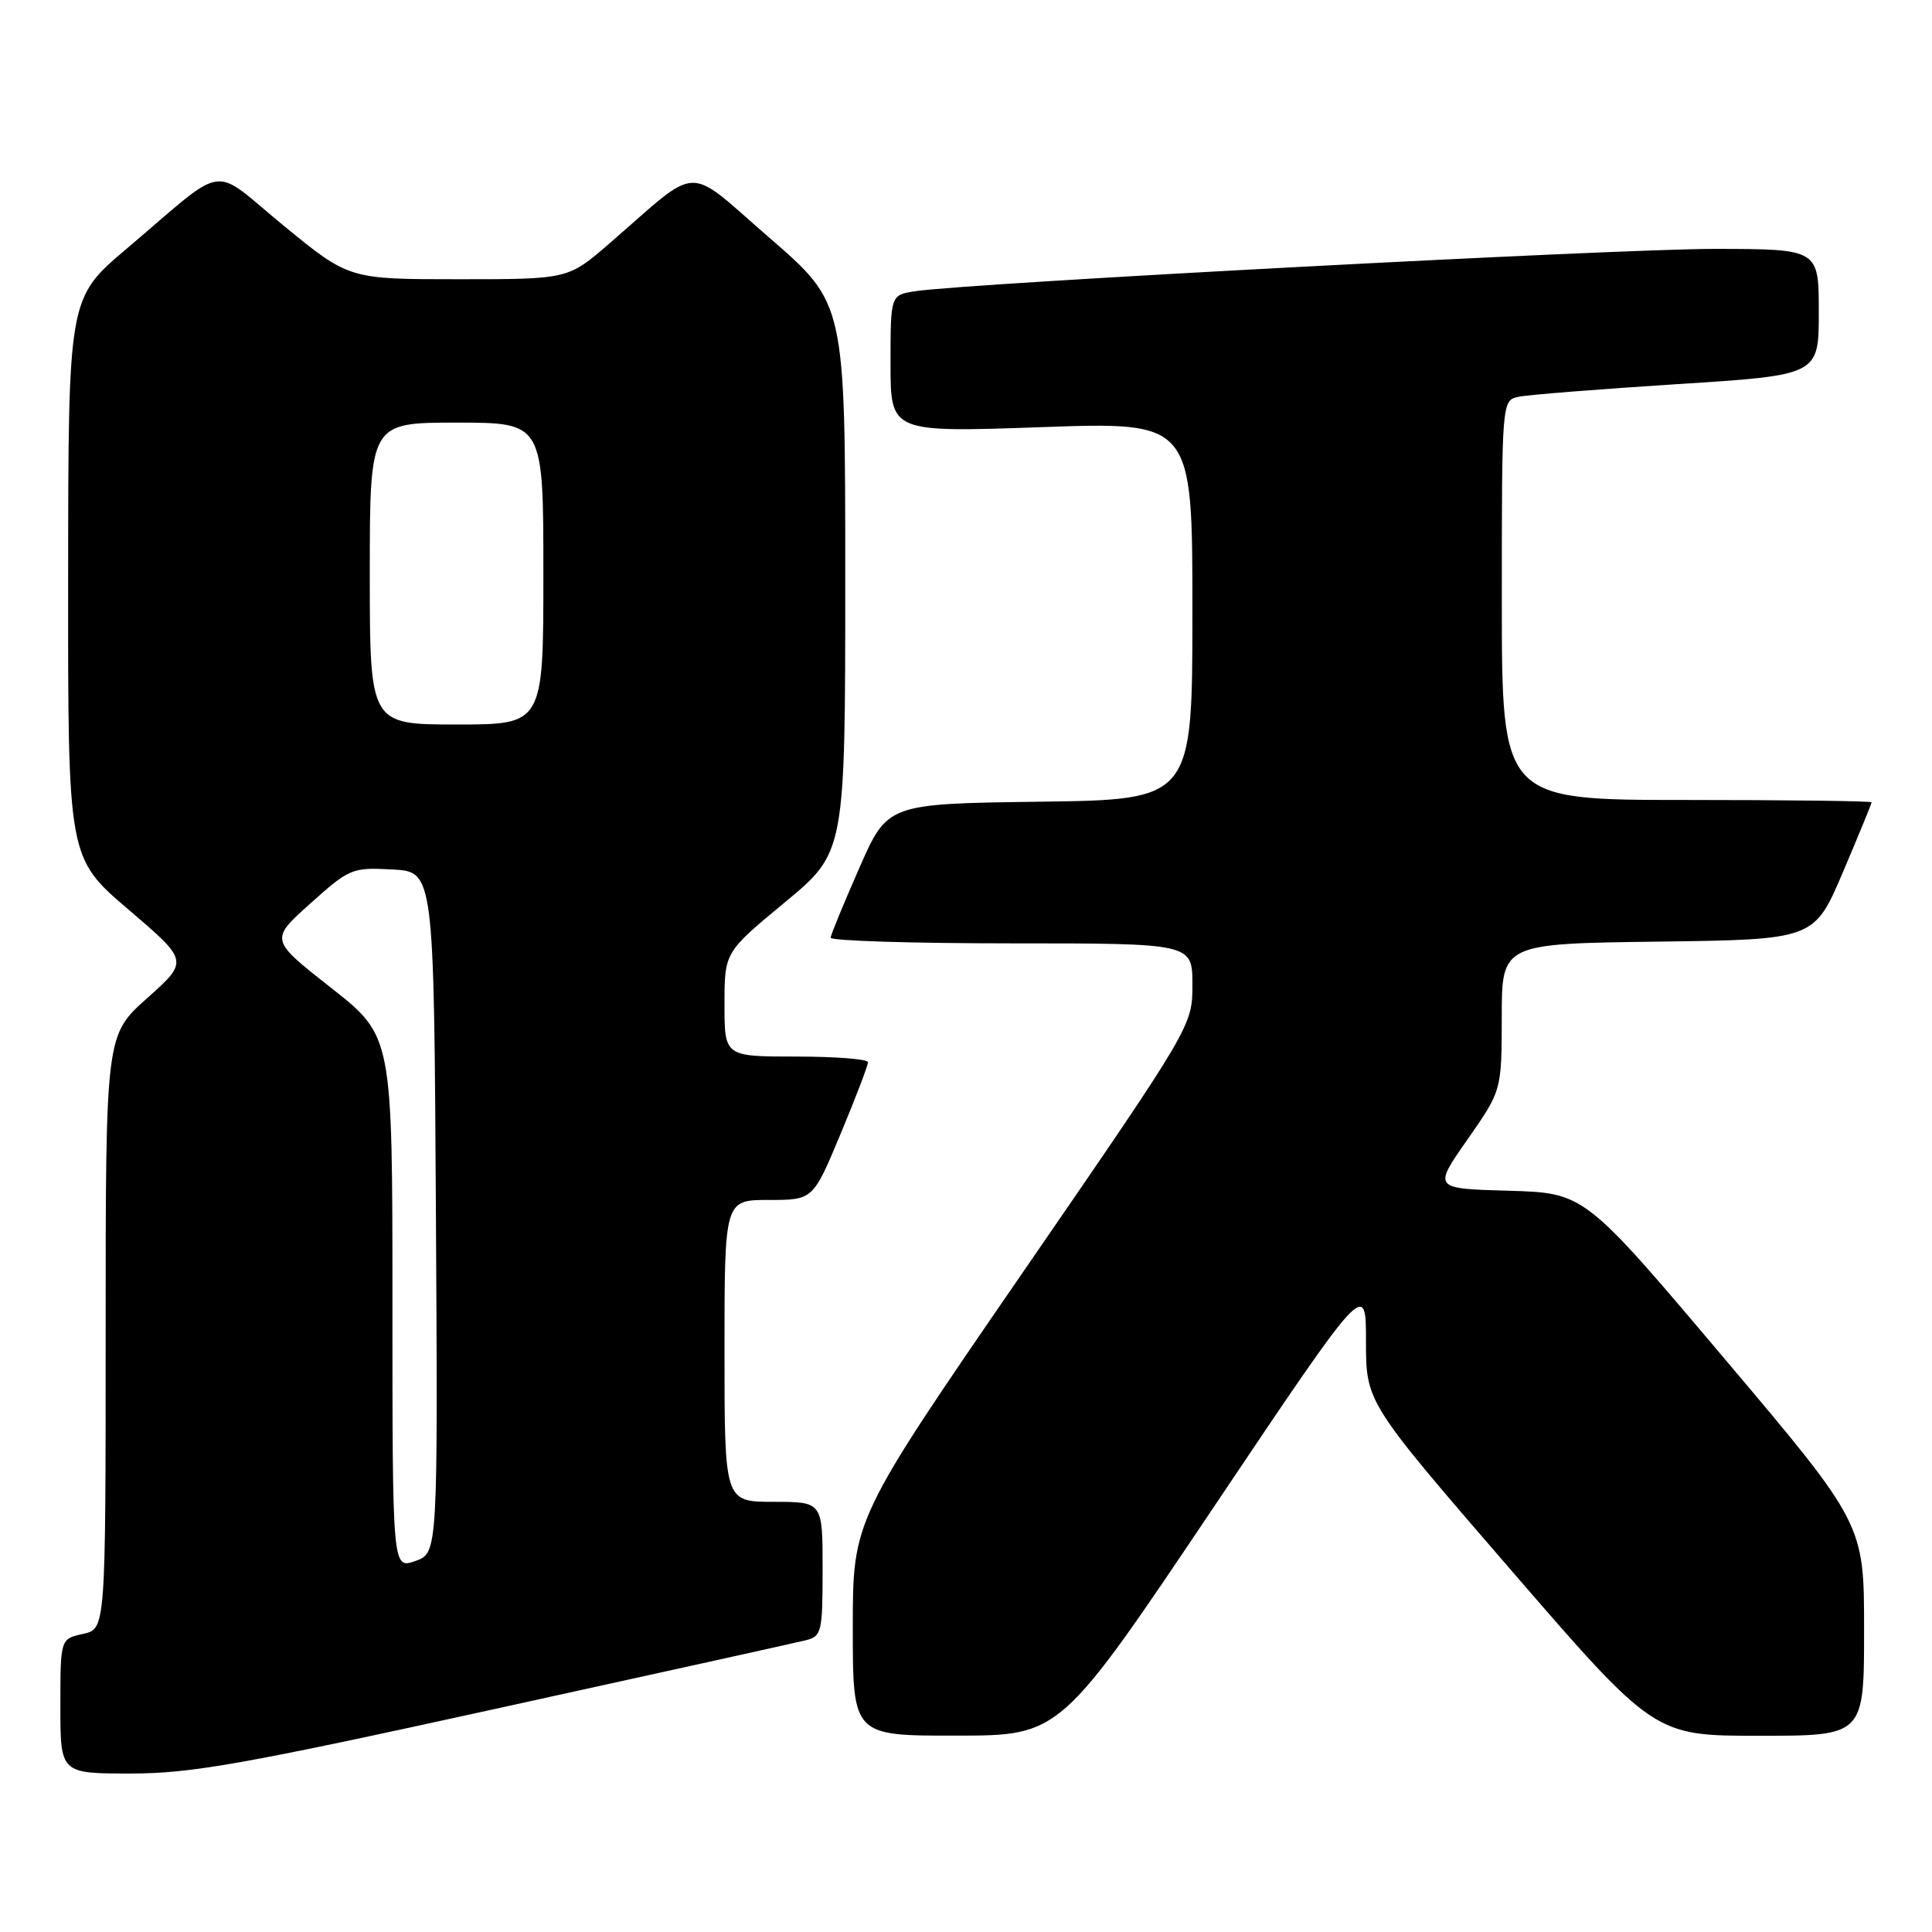 <?xml version="1.0" encoding="UTF-8" standalone="no"?>
<!DOCTYPE svg PUBLIC "-//W3C//DTD SVG 1.1//EN" "http://www.w3.org/Graphics/SVG/1.1/DTD/svg11.dtd" >
<svg xmlns="http://www.w3.org/2000/svg" xmlns:xlink="http://www.w3.org/1999/xlink" version="1.1" viewBox="0 0 256 256">
 <g >
 <path fill="currentColor"
d=" M 65.57 226.45 C 86.98 221.75 105.51 217.66 106.75 217.35 C 108.87 216.82 109.00 216.28 109.00 207.89 C 109.00 199.00 109.00 199.00 102.50 199.00 C 96.00 199.00 96.00 199.00 96.00 179.00 C 96.00 159.00 96.00 159.00 101.86 159.00 C 107.73 159.00 107.73 159.00 111.38 150.25 C 113.39 145.44 115.02 141.16 115.01 140.75 C 115.01 140.34 110.72 140.00 105.50 140.00 C 96.00 140.00 96.00 140.00 96.00 133.09 C 96.00 126.18 96.00 126.18 104.00 119.56 C 112.00 112.94 112.00 112.94 112.00 76.58 C 112.00 40.21 112.00 40.21 101.99 31.54 C 90.64 21.71 93.02 21.63 80.76 32.25 C 75.28 37.00 75.28 37.00 60.77 37.00 C 46.25 37.00 46.25 37.00 37.62 29.93 C 27.71 21.80 30.42 21.40 16.73 33.00 C 9.05 39.50 9.05 39.50 9.03 76.58 C 9.00 113.67 9.00 113.67 17.01 120.51 C 25.01 127.34 25.01 127.34 19.51 132.25 C 14.00 137.16 14.00 137.16 14.00 176.50 C 14.00 215.84 14.00 215.84 11.00 216.50 C 8.00 217.16 8.00 217.16 8.00 226.08 C 8.00 235.00 8.00 235.00 17.32 235.00 C 25.31 235.00 32.17 233.79 65.57 226.45 Z  M 160.75 199.81 C 181.00 169.64 181.00 169.64 181.00 177.73 C 181.00 185.81 181.00 185.81 200.10 207.91 C 219.20 230.00 219.20 230.00 233.10 230.00 C 247.00 230.00 247.00 230.00 247.00 215.96 C 247.00 201.92 247.00 201.92 228.47 179.99 C 209.95 158.07 209.95 158.07 199.92 157.78 C 189.89 157.50 189.89 157.50 194.44 151.00 C 198.98 144.50 198.98 144.50 198.99 134.77 C 199.00 125.04 199.00 125.04 219.70 124.77 C 240.39 124.50 240.39 124.50 244.20 115.56 C 246.29 110.64 248.00 106.47 248.00 106.31 C 248.00 106.14 236.97 106.00 223.50 106.00 C 199.00 106.00 199.00 106.00 199.00 79.52 C 199.00 53.04 199.00 53.04 201.25 52.57 C 202.49 52.31 211.94 51.56 222.25 50.90 C 241.00 49.71 241.00 49.71 241.00 41.36 C 241.00 33.00 241.00 33.00 227.25 32.98 C 214.29 32.96 128.26 37.52 121.25 38.59 C 118.00 39.09 118.00 39.09 118.00 48.20 C 118.00 57.30 118.00 57.30 138.00 56.60 C 158.00 55.89 158.00 55.89 158.00 80.93 C 158.00 105.96 158.00 105.96 137.80 106.23 C 117.60 106.50 117.60 106.50 113.87 115.00 C 111.81 119.67 110.10 123.84 110.06 124.25 C 110.03 124.66 120.80 125.00 134.00 125.00 C 158.00 125.00 158.00 125.00 158.00 130.47 C 158.00 135.94 158.00 135.94 135.50 168.64 C 113.00 201.35 113.00 201.35 113.00 215.68 C 113.00 230.00 113.00 230.00 126.75 229.98 C 140.50 229.97 140.50 229.97 160.75 199.81 Z  M 52.00 172.59 C 52.00 137.29 52.00 137.29 43.88 130.90 C 35.75 124.52 35.75 124.52 41.12 119.72 C 46.30 115.07 46.66 114.92 51.99 115.21 C 57.50 115.50 57.50 115.50 57.76 160.65 C 58.02 205.80 58.02 205.80 55.01 206.85 C 52.00 207.90 52.00 207.90 52.00 172.59 Z  M 49.00 76.00 C 49.00 56.00 49.00 56.00 60.50 56.00 C 72.00 56.00 72.00 56.00 72.00 76.00 C 72.00 96.00 72.00 96.00 60.50 96.00 C 49.00 96.00 49.00 96.00 49.00 76.00 Z "/>
</g>
</svg>
